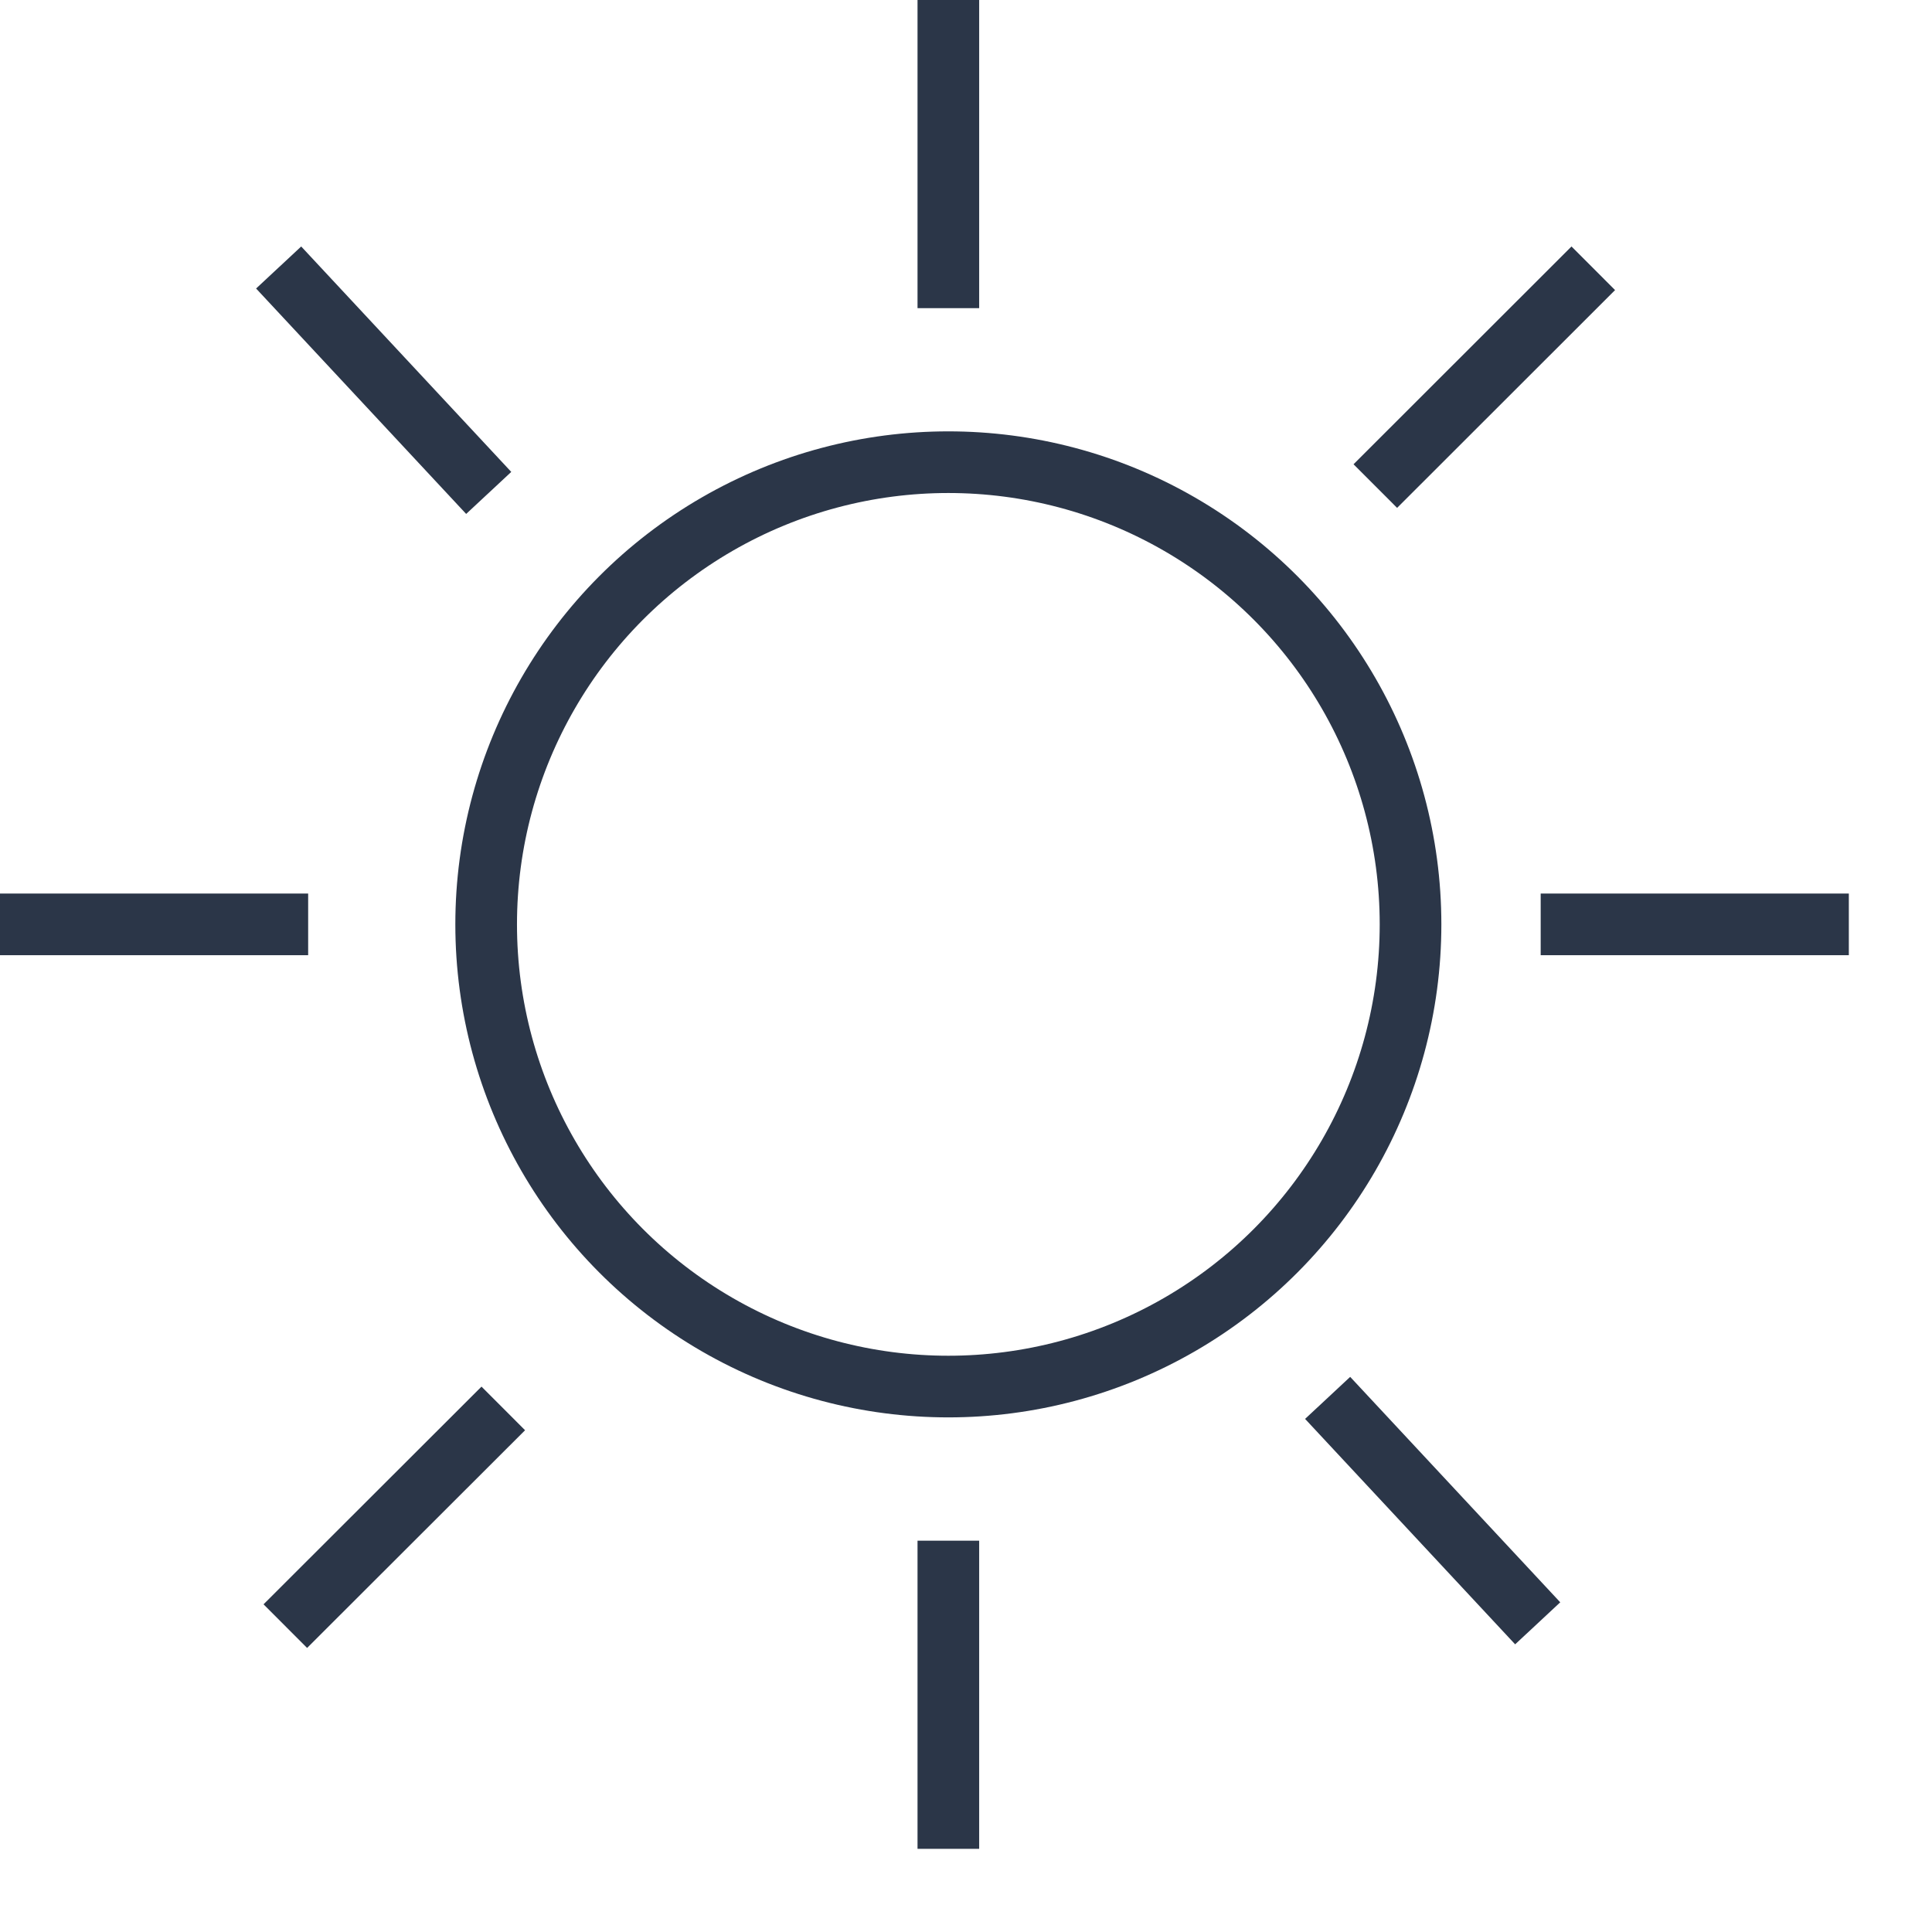 <svg width="22" height="22" viewBox="0 0 22 22" fill="none" xmlns="http://www.w3.org/2000/svg">
<circle cx="10.799" cy="10.526" r="5.263" stroke="#2B3648" stroke-width="0.702"/>
<line x1="10.799" y1="1.53376e-08" x2="10.799" y2="3.509" stroke="#2B3648" stroke-width="0.702"/>
<line x1="18.143" y1="3.055" x2="15.661" y2="5.535" stroke="#2B3648" stroke-width="0.702"/>
<line x1="21.053" y1="10.526" x2="17.544" y2="10.526" stroke="#2B3648" stroke-width="0.702"/>
<line x1="17.51" y1="18.485" x2="15.118" y2="15.918" stroke="#2B3648" stroke-width="0.702"/>
<line x1="10.799" y1="17.544" x2="10.799" y2="21.053" stroke="#2B3648" stroke-width="0.702"/>
<line x1="5.731" y1="16.038" x2="3.249" y2="18.517" stroke="#2B3648" stroke-width="0.702"/>
<line x1="3.509" y1="10.526" x2="0" y2="10.526" stroke="#2B3648" stroke-width="0.702"/>
<line x1="5.565" y1="5.613" x2="3.173" y2="3.046" stroke="#2B3648" stroke-width="0.702"/>
</svg>
